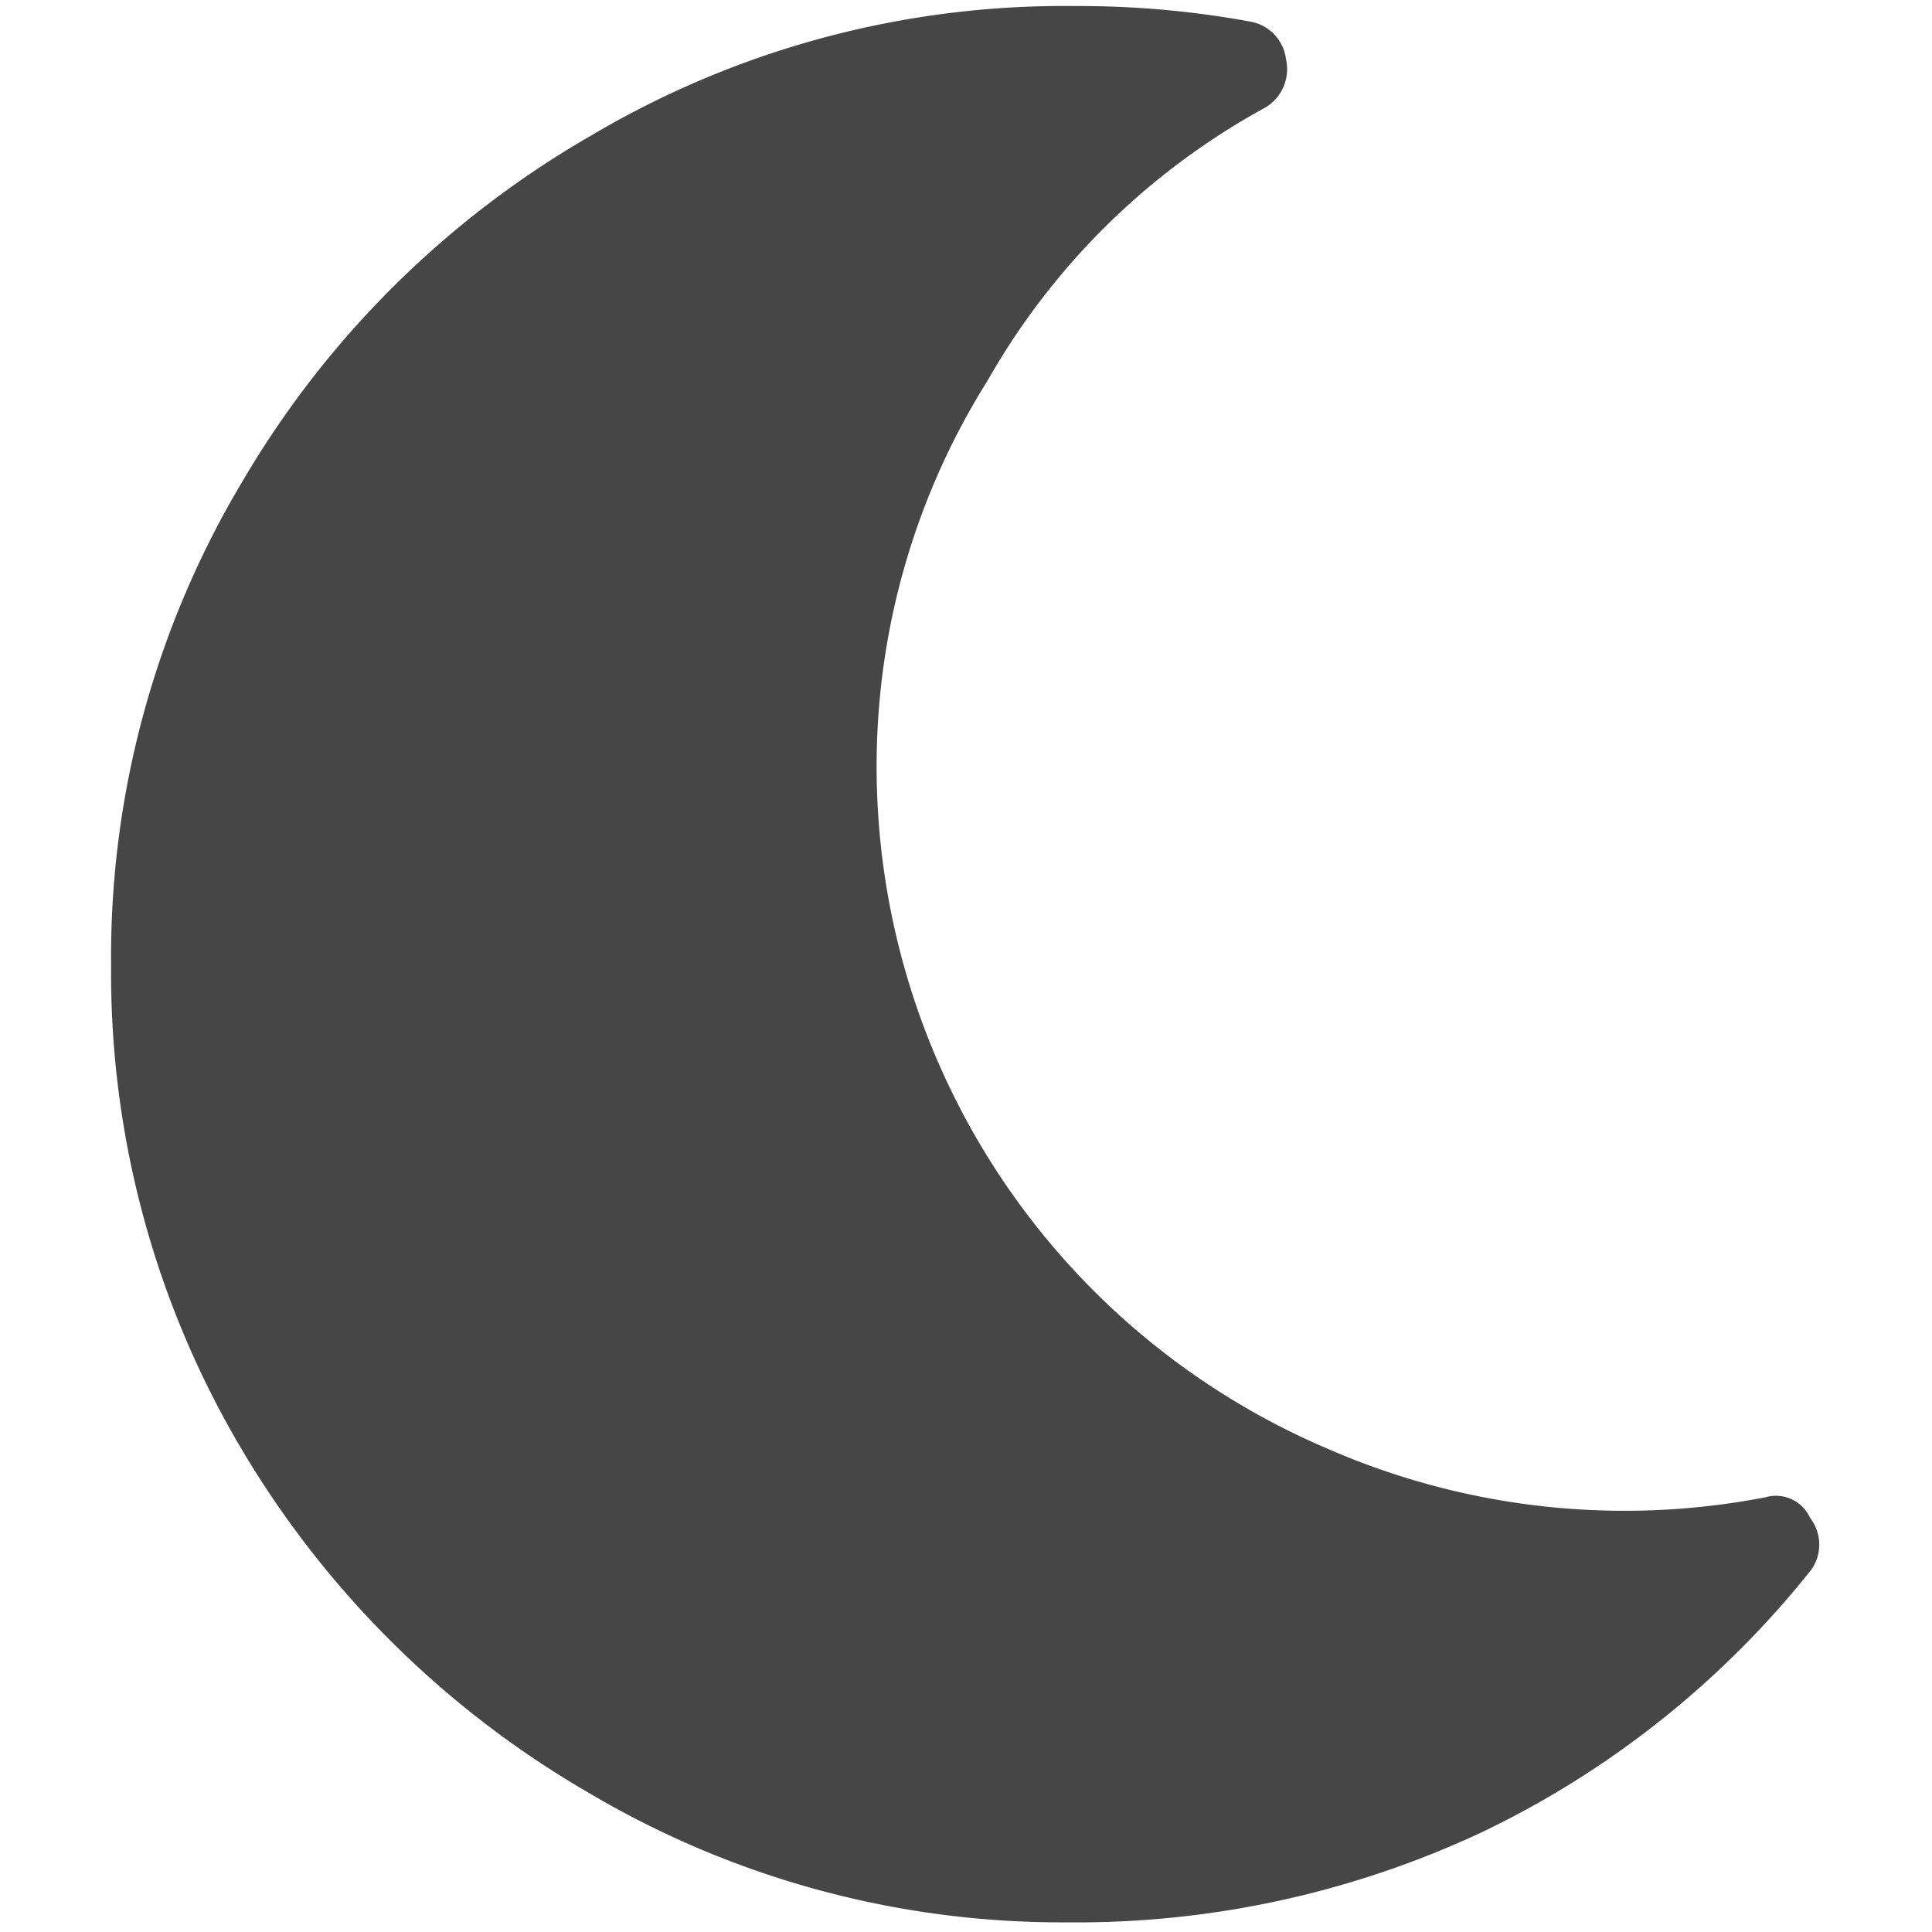 <svg id="Layer_1" data-name="Layer 1" xmlns="http://www.w3.org/2000/svg" viewBox="0 0 16 16"><defs><style>.cls-1{fill:#fff;}.cls-2{fill:#464646;}</style></defs><title>18T0105_PtAlertFlagIcons_FINAL2</title><rect class="cls-1" width="16" height="16"/><path class="cls-2" d="M8.83,15.92a7.68,7.68,0,0,1-3.95-1.07A8,8,0,0,1,2,12,7.73,7.73,0,0,1,.92,8,7.67,7.67,0,0,1,2,4a7.93,7.93,0,0,1,2.9-2.88,7.68,7.68,0,0,1,4-1.07,7.85,7.85,0,0,1,1.46.13.36.36,0,0,1,.29.31.37.37,0,0,1-.17.4,5.88,5.88,0,0,0-2.3,2.26A6,6,0,0,0,7.26,6.3,6.14,6.14,0,0,0,11,12a6.14,6.14,0,0,0,3.62.4.31.31,0,0,1,.37.17A.36.36,0,0,1,15,13a7.77,7.77,0,0,1-2.72,2.17A7.91,7.91,0,0,1,8.83,15.92Z"/></svg>